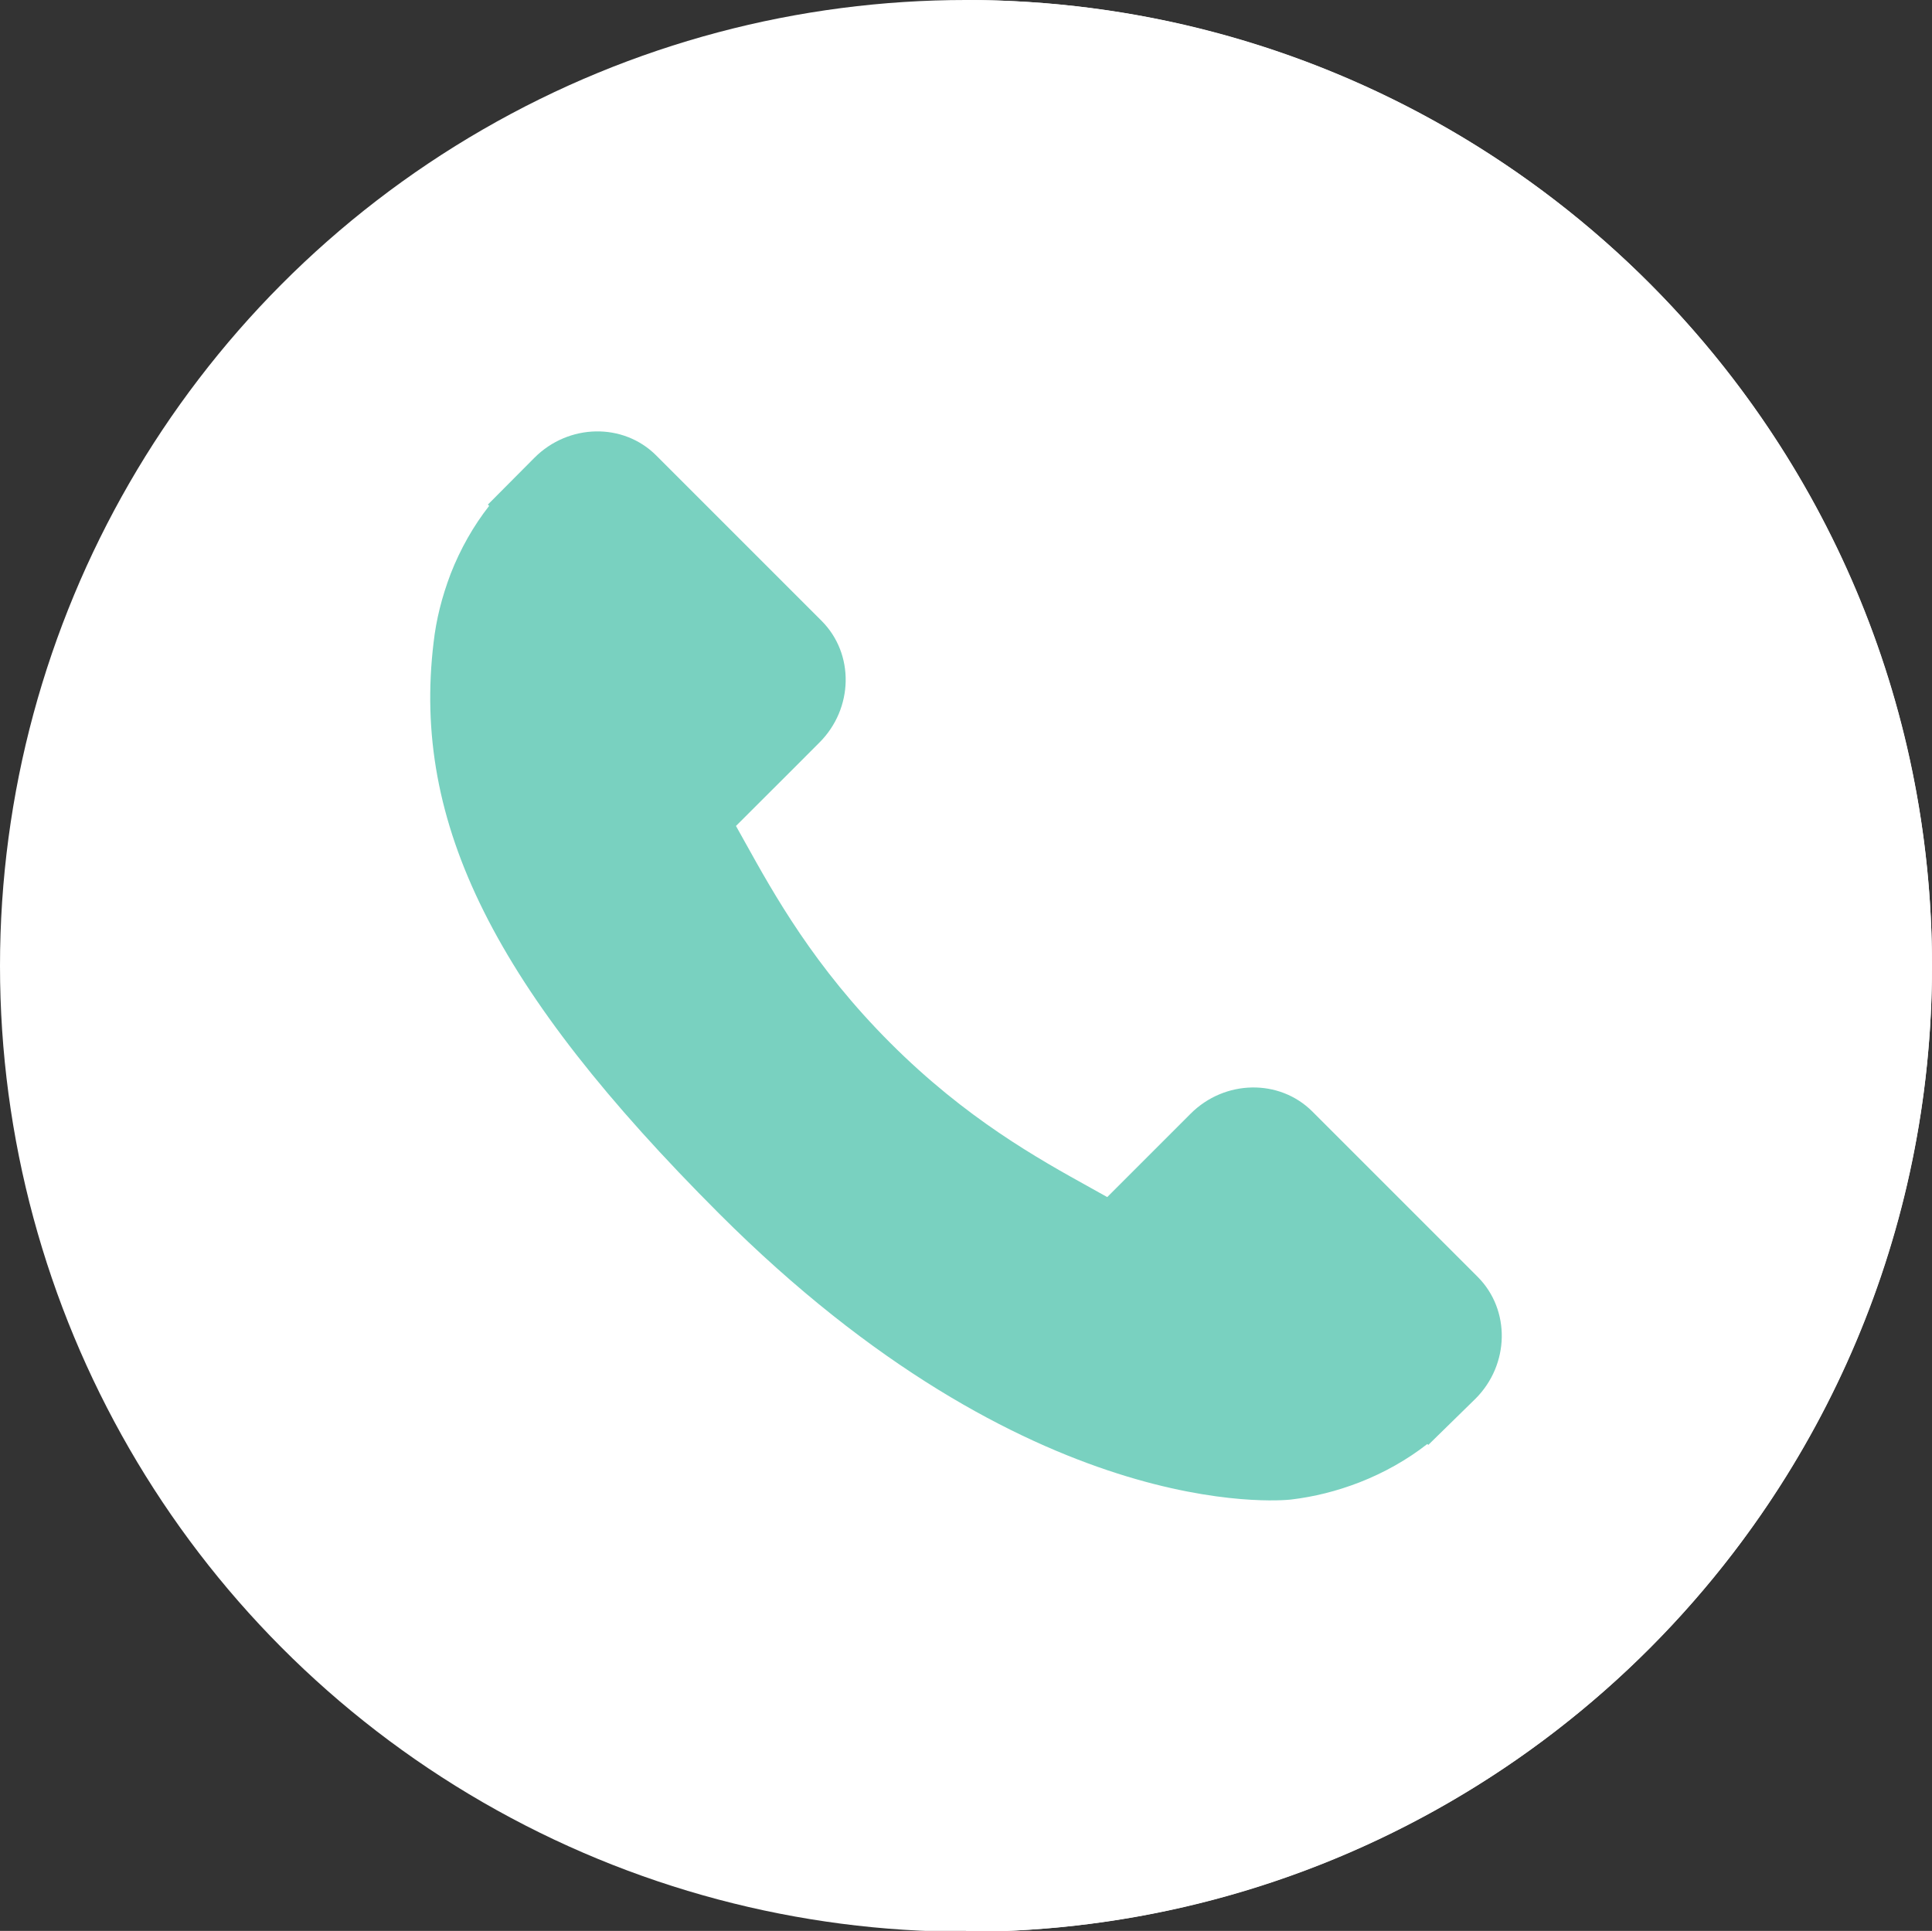 <?xml version="1.0" encoding="utf-8"?>
<!-- Generator: Adobe Illustrator 16.0.0, SVG Export Plug-In . SVG Version: 6.00 Build 0)  -->
<!DOCTYPE svg PUBLIC "-//W3C//DTD SVG 1.1//EN" "http://www.w3.org/Graphics/SVG/1.1/DTD/svg11.dtd">
<svg version="1.1" id="Layer_1" xmlns="http://www.w3.org/2000/svg" xmlns:xlink="http://www.w3.org/1999/xlink" x="0px" y="0px"
	 width="306.227px" height="306.091px" viewBox="12.467 16.201 306.227 306.091"
	 enable-background="new 12.467 16.201 306.227 306.091" xml:space="preserve">
<rect x="12.467" y="16.201" width="306.227" height="306.091" fill="#333333" stroke="none"/>
<g>
	<g>
		<circle fill="#FFFFFF" cx="165.581" cy="169.315" r="153.114"/>
		<g>
			<g>
				<path fill="#FFFFFF" d="M165.581,16.201v306.228c84.563,0,153.112-68.552,153.112-153.114
					C318.693,84.752,250.145,16.201,165.581,16.201z"/>
			</g>
		</g>
	</g>
	<g>
		<path fill="#79D1C0" d="M246.693,218.619l-26.229-26.234c-5.222-5.2-13.878-5.043-19.283,0.363l-13.213,13.215
			c-0.836-0.463-1.697-0.944-2.607-1.453c-8.344-4.624-19.766-10.959-31.786-22.987c-12.051-12.054-18.396-23.493-23.033-31.842
			c-0.491-0.885-0.96-1.738-1.421-2.548l8.869-8.855l4.358-4.367c5.415-5.416,5.564-14.064,0.352-19.284l-26.23-26.235
			c-5.21-5.21-13.866-5.053-19.282,0.363l-7.393,7.435l0.204,0.201c-2.479,3.163-4.553,6.811-6.092,10.744
			c-1.422,3.745-2.308,7.318-2.712,10.899c-3.461,28.713,9.659,54.956,45.267,90.563c49.222,49.219,88.888,45.5,90.601,45.319
			c3.727-0.444,7.297-1.336,10.928-2.746c3.902-1.526,7.548-3.592,10.707-6.063l0.16,0.143l7.49-7.334
			C251.752,232.497,251.902,223.849,246.693,218.619z"/>
	</g>
</g>
</svg>

